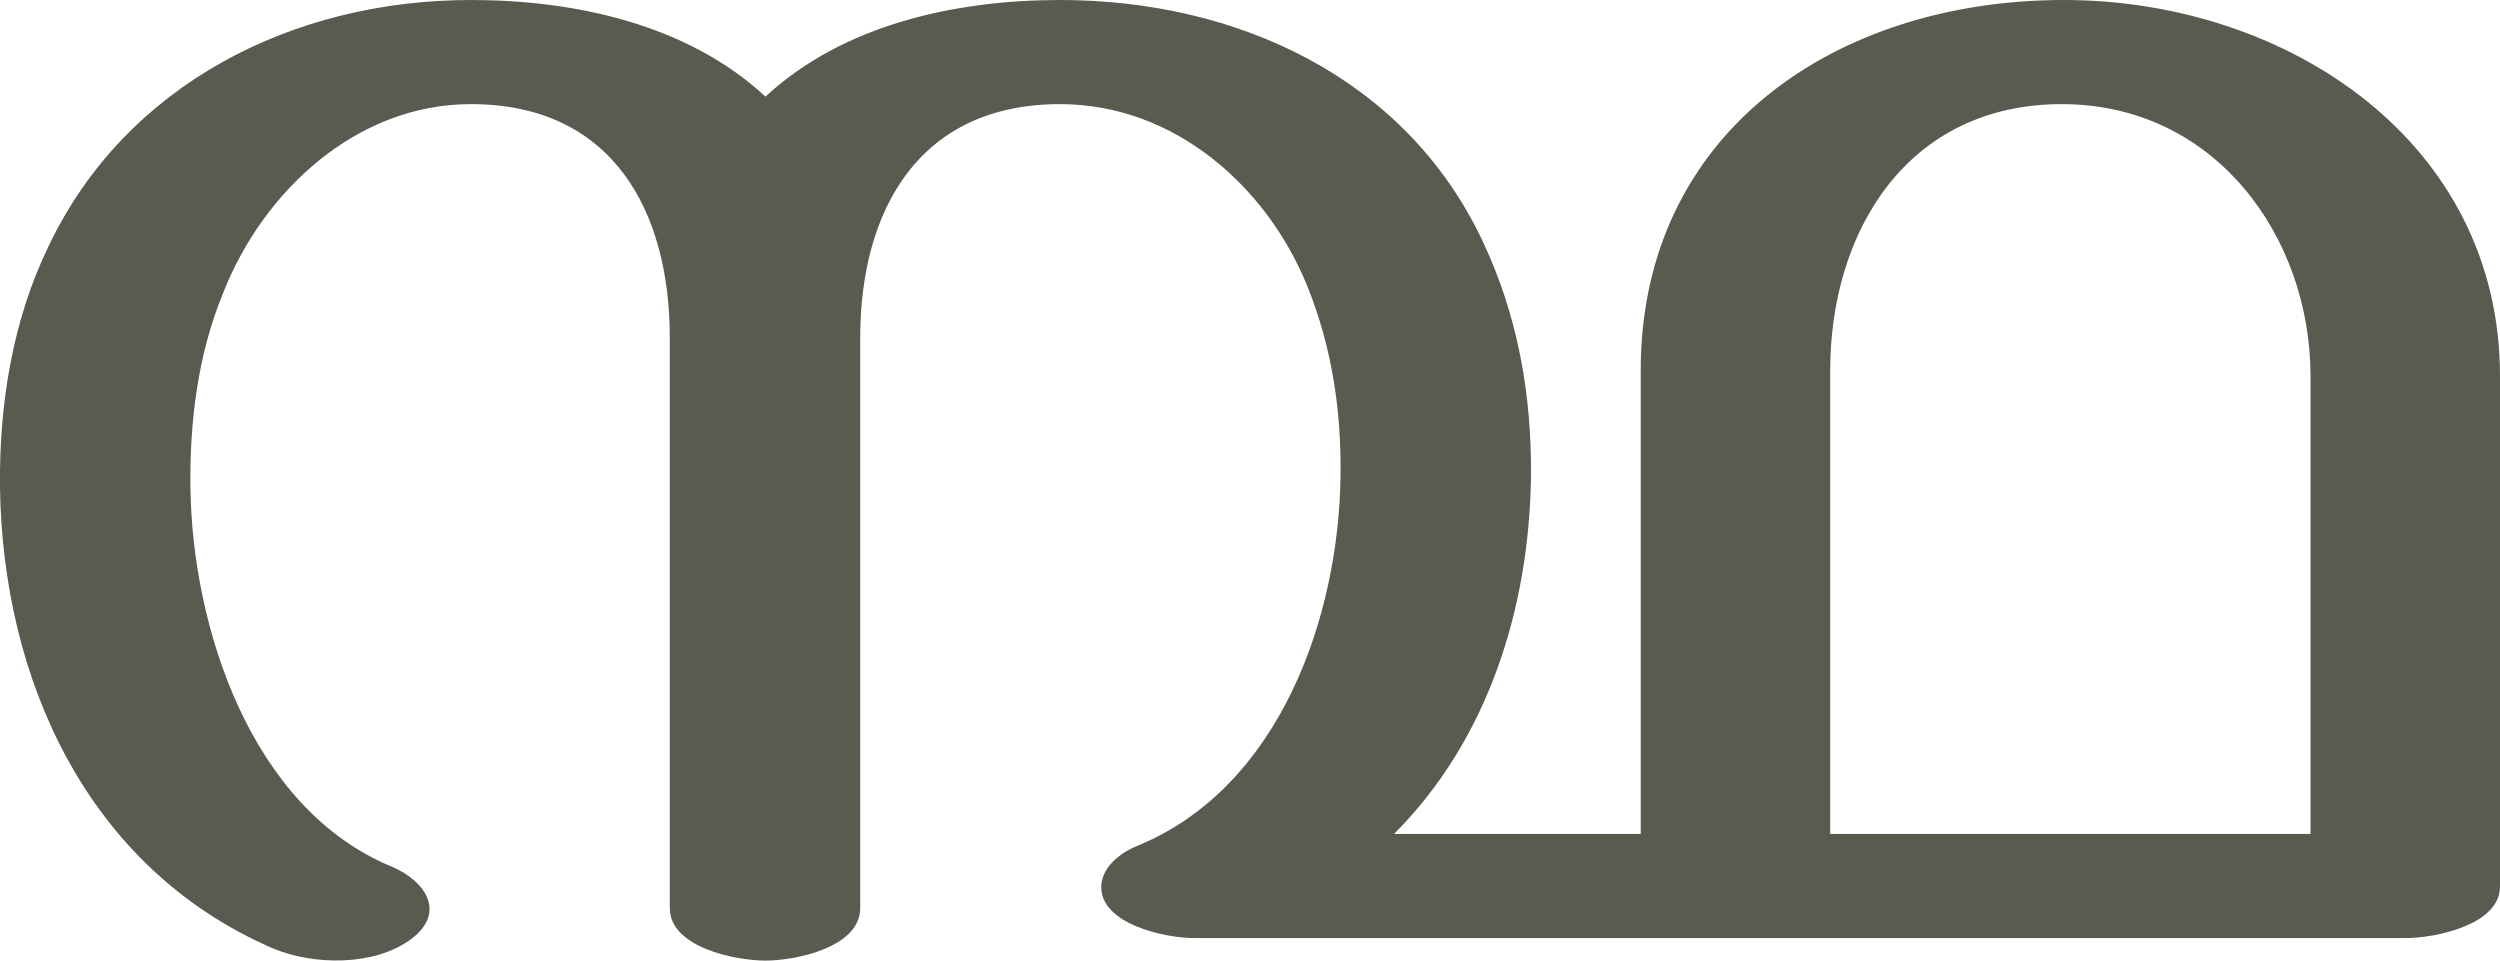 <?xml version="1.0" encoding="UTF-8"?>
<!DOCTYPE svg PUBLIC "-//W3C//DTD SVG 1.1//EN" "http://www.w3.org/Graphics/SVG/1.1/DTD/svg11.dtd">
<!-- Creator: CorelDRAW X8 -->
<svg xmlns="http://www.w3.org/2000/svg" xml:space="preserve" width="2665px" height="1024px" version="1.1" style="shape-rendering:geometricPrecision; text-rendering:geometricPrecision; image-rendering:optimizeQuality; fill-rule:evenodd; clip-rule:evenodd"
viewBox="0 0 2665 1024"
 xmlns:xlink="http://www.w3.org/1999/xlink">
 <defs>
  <style type="text/css">
   <![CDATA[
    .fil0 {fill:#5B5A50;fill-rule:nonzero}
   ]]>
  </style>
 </defs>
 <g id="Layer_x0020_1">
  <path class="fil0" d="M1214 901c151,-63 213,-244 215,-393 1,-70 -9,-137 -35,-202 -43,-107 -142,-195 -264,-195 -151,0 -213,114 -213,249l0 608c0,42 -69,56 -101,56 -32,0 -102,-14 -102,-56l0 -608c0,-135 -61,-249 -212,-249 -123,0 -222,94 -264,201 -27,65 -36,138 -35,208 2,148 64,342 215,404 37,16 58,50 19,78 -39,28 -103,27 -146,9 -199,-86 -288,-288 -291,-491 -1,-88 13,-178 52,-258 82,-172 260,-262 450,-262 111,0 231,26 314,103 83,-77 203,-103 314,-103 189,0 368,83 450,256 38,80 53,165 52,253 -2,138 -45,279 -146,380l263 0 0 -494c0,-254 208,-395 451,-395 238,0 465,151 465,401l0 544c0,41 -69,55 -101,55l-1291 0c-31,0 -101,-15 -99,-56 1,-18 17,-34 40,-43zm737 -506l0 494 512 0 0 -488c0,-149 -102,-290 -265,-290 -165,0 -247,136 -247,284z"/>
 </g>
</svg>
